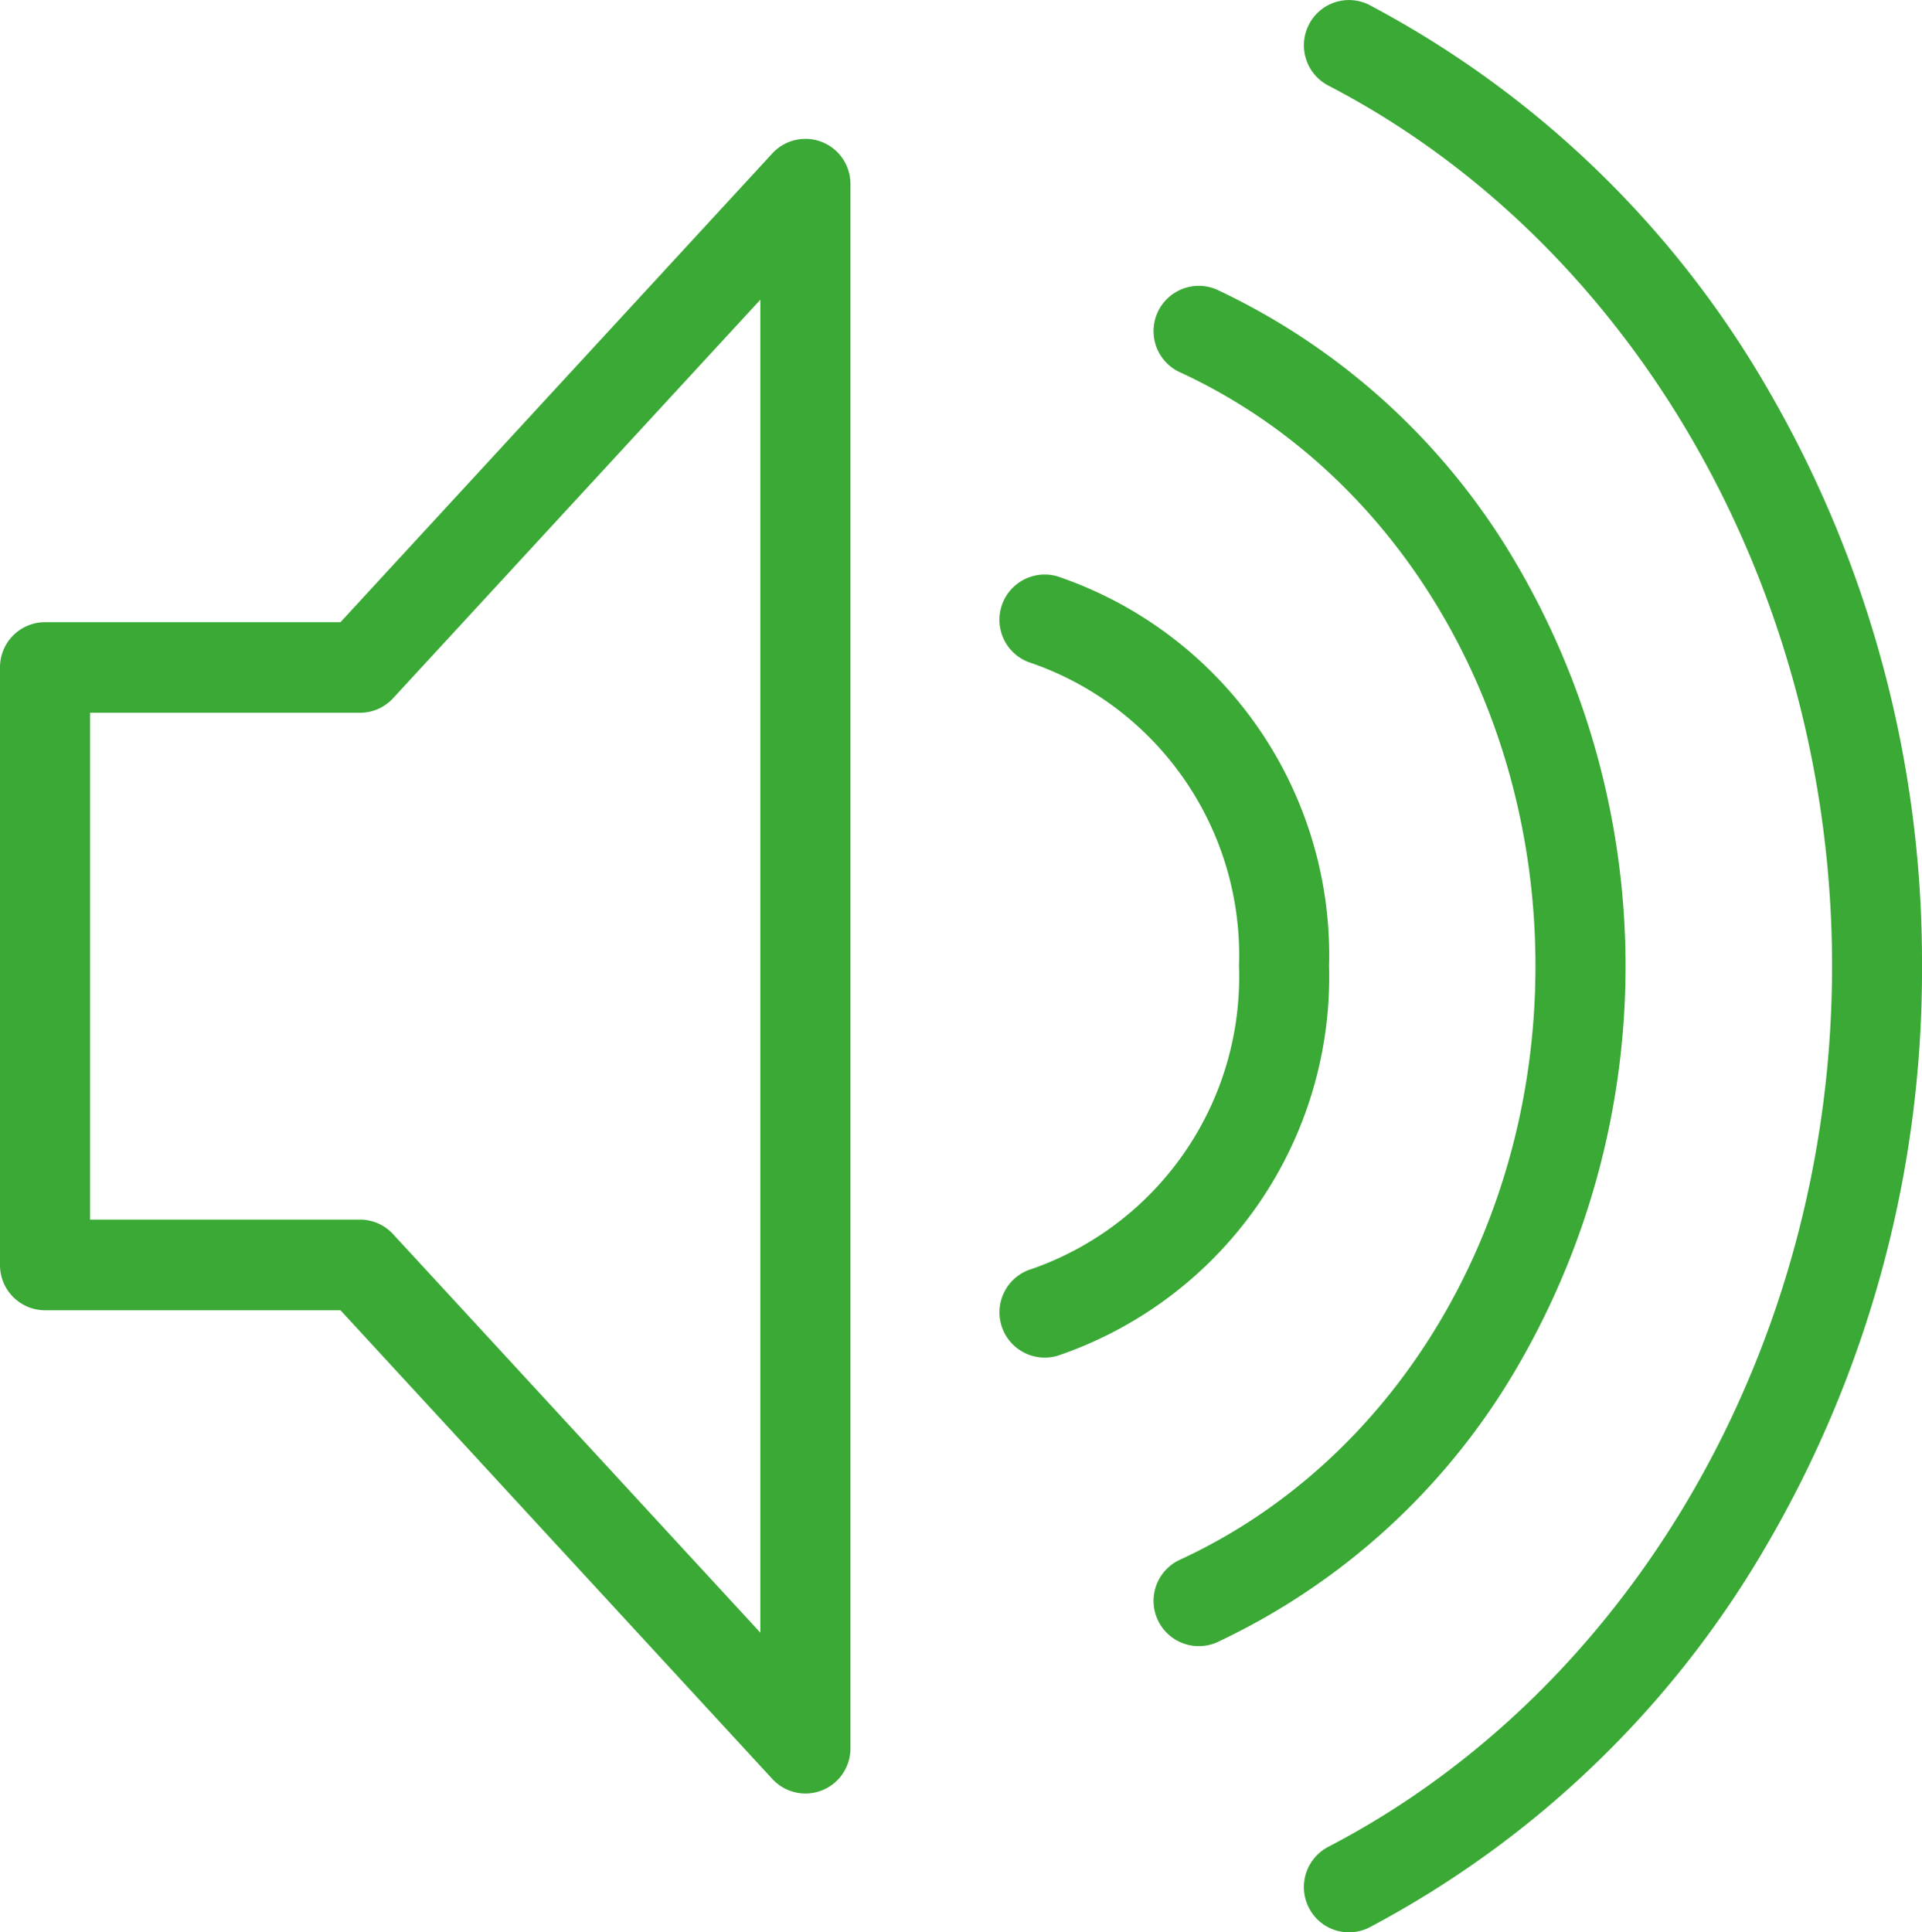<svg xmlns="http://www.w3.org/2000/svg" width="51.93" height="52.209" viewBox="0 0 51.93 52.209">
    <path id="loud-speaker" d="M51.93,26.1a30.8,30.8,0,0,1-4.14,15.546A27,27,0,0,1,37.006,52.071a1.214,1.214,0,0,1-1.64-.525,1.227,1.227,0,0,1,.522-1.649C44.154,45.6,49.5,36.262,49.5,26.1S44.154,6.6,35.888,2.309A1.227,1.227,0,0,1,35.366.661a1.214,1.214,0,0,1,1.64-.525A27,27,0,0,1,47.79,10.557,30.8,30.8,0,0,1,51.93,26.1ZM40.845,37.186a21.511,21.511,0,0,0,0-22.167,18.434,18.434,0,0,0-7.976-7.2,1.223,1.223,0,0,0-1.012,2.226c5.849,2.687,9.629,8.988,9.629,16.053s-3.78,13.367-9.629,16.053a1.223,1.223,0,0,0,1.012,2.226A18.434,18.434,0,0,0,40.845,37.186ZM35.91,26.1a10.812,10.812,0,0,0-7.338-10.529,1.223,1.223,0,0,0-.69,2.347A8.359,8.359,0,0,1,33.476,26.1a8.359,8.359,0,0,1-5.593,8.182,1.223,1.223,0,0,0,.69,2.347A10.813,10.813,0,0,0,35.91,26.1ZM22.978,4.973V47.232a1.216,1.216,0,0,1-2.11.832L9.2,35.4H1.217A1.22,1.22,0,0,1,0,34.174V18.032a1.22,1.22,0,0,1,1.217-1.224H9.2L20.868,4.142a1.216,1.216,0,0,1,2.11.832ZM20.544,8.095,10.62,18.864a1.214,1.214,0,0,1-.893.392H2.434V32.95H9.727a1.214,1.214,0,0,1,.893.392l9.924,10.769Z" transform="translate(0 0.002)" fill="#3aa935" />
</svg>
